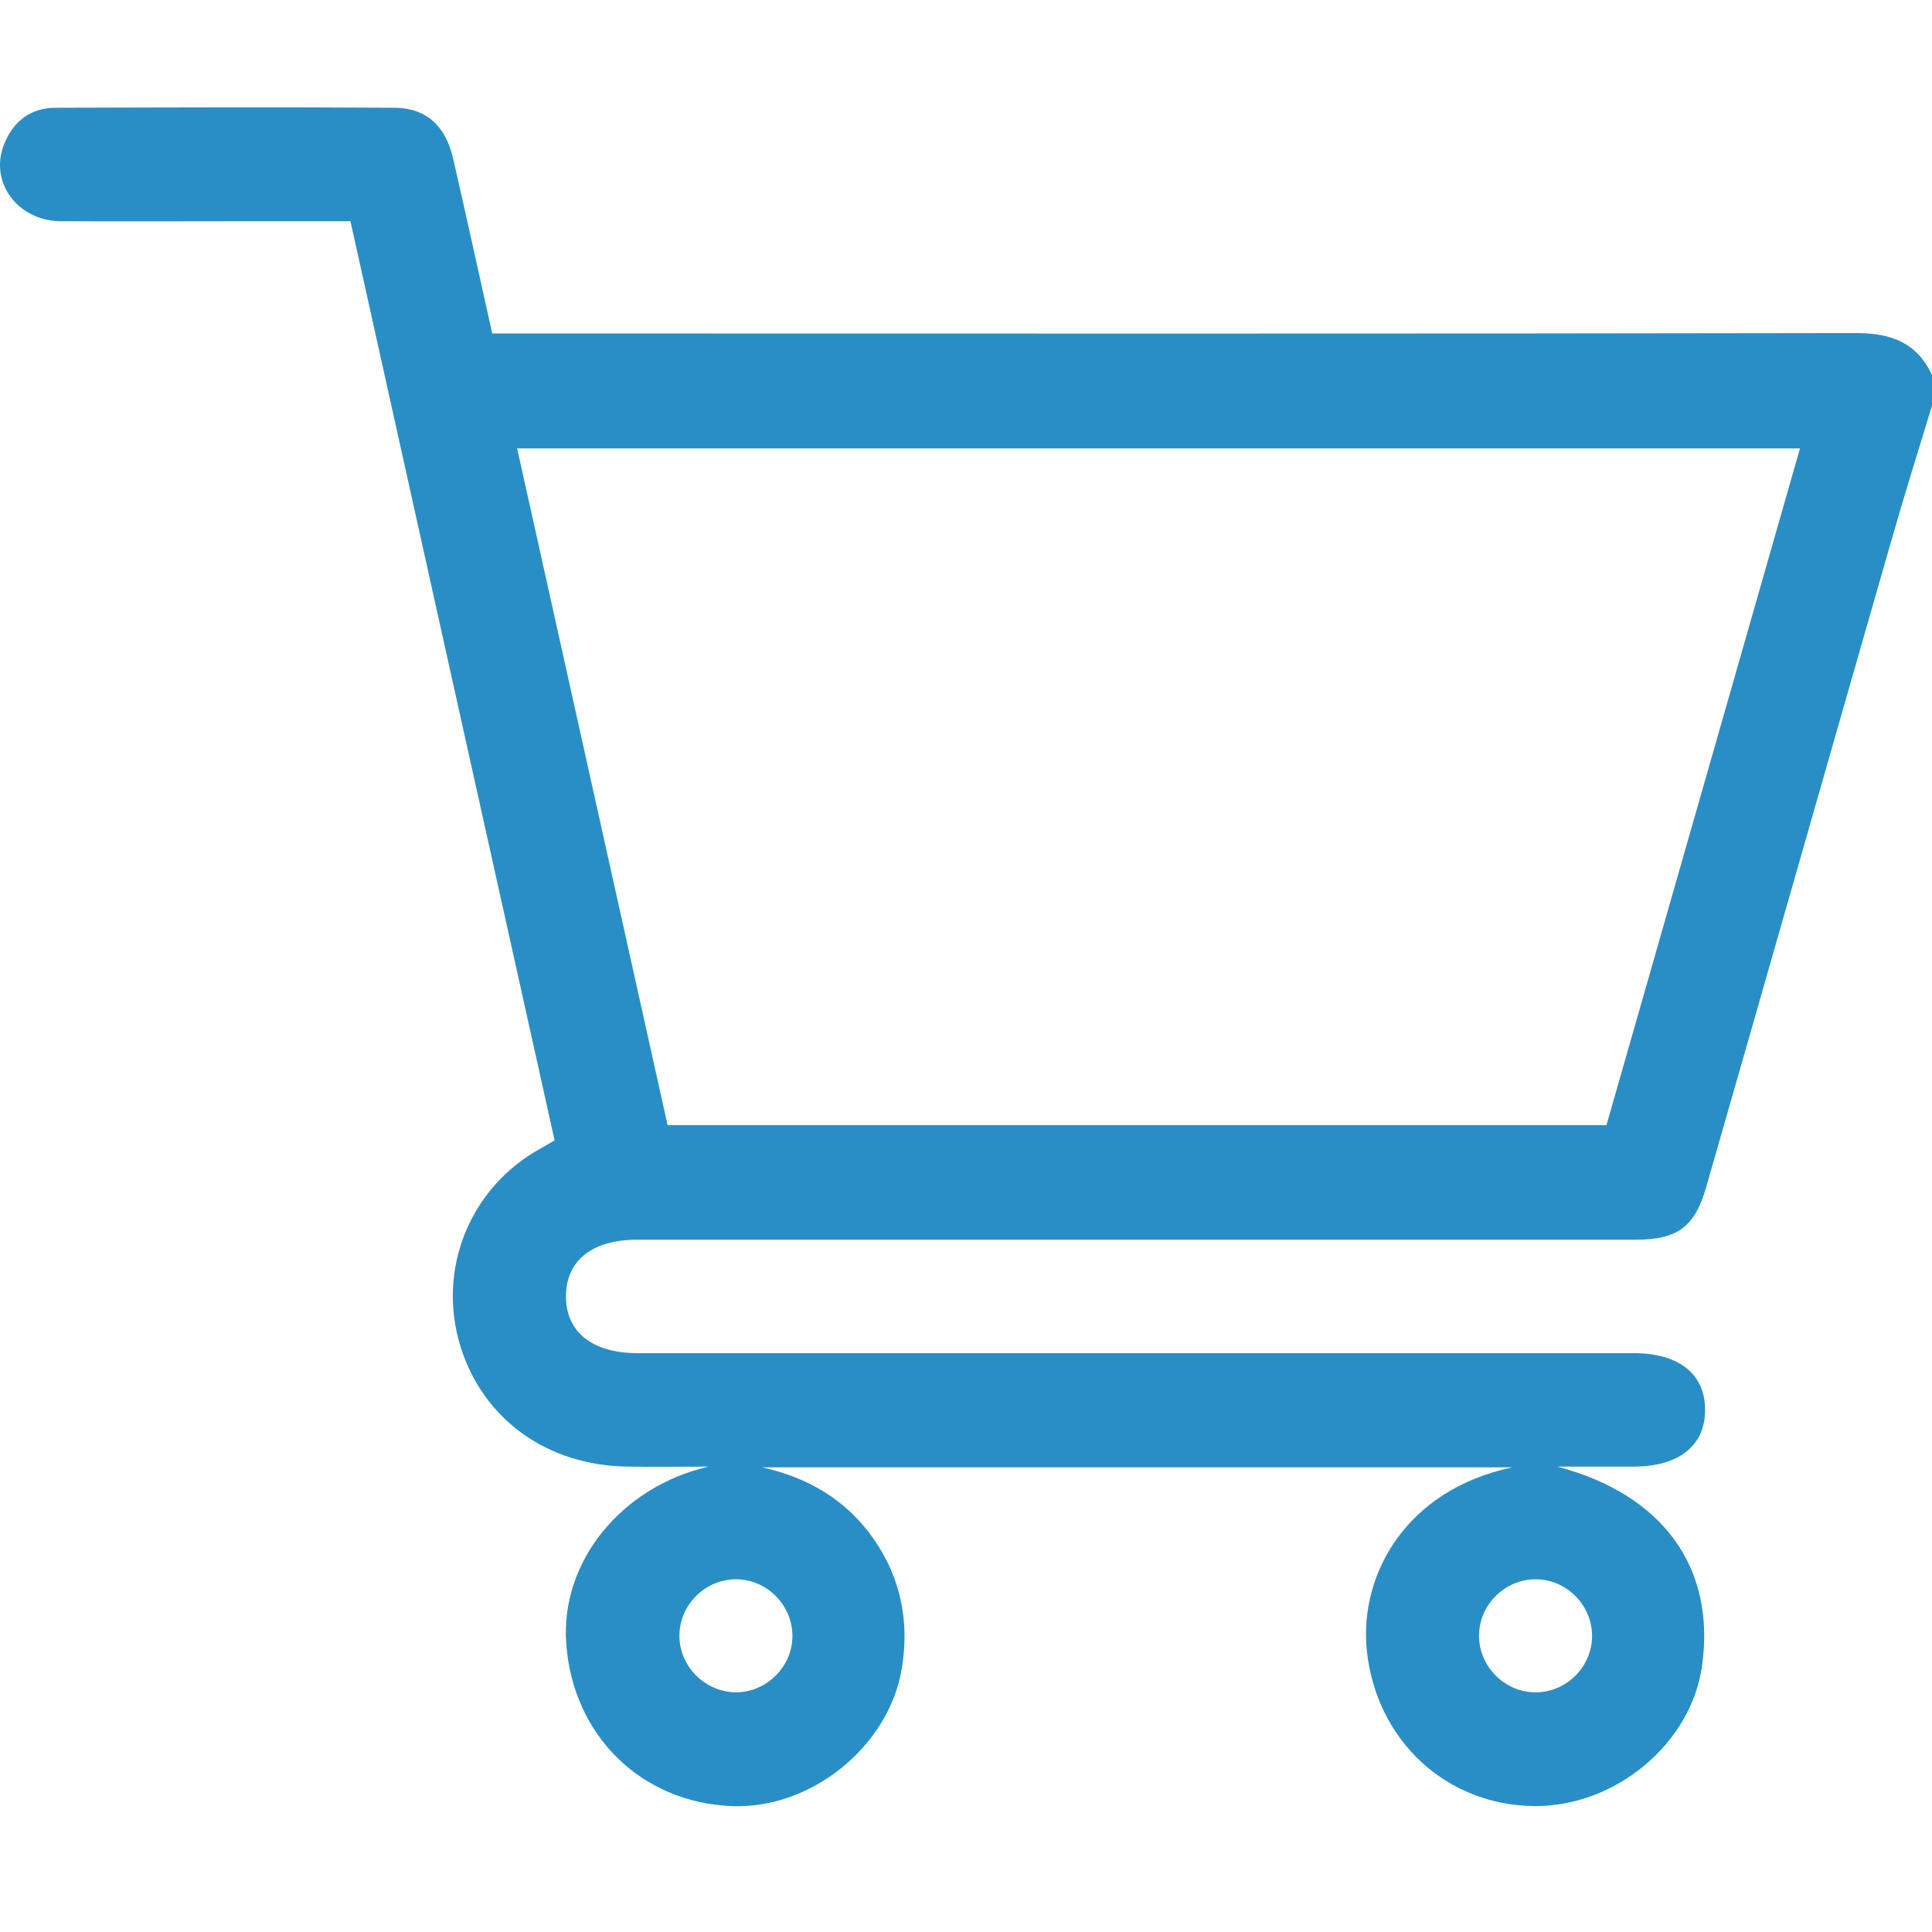 <svg width="18" height="18" viewBox="0 0 18 18" fill="none" xmlns="http://www.w3.org/2000/svg">
<g clip-path="url(#clip0_6_1064)">
<path d="M18 3.78C17.869 4.21 17.735 4.636 17.612 5.069C17.038 7.066 16.471 9.06 15.897 11.057C15.791 11.431 15.629 11.55 15.238 11.55C12.138 11.55 9.038 11.55 5.939 11.55C5.516 11.55 5.273 11.744 5.273 12.079C5.273 12.41 5.519 12.607 5.939 12.607C9.031 12.607 12.124 12.607 15.22 12.607C15.643 12.607 15.886 12.801 15.886 13.136C15.886 13.47 15.64 13.664 15.22 13.664C14.998 13.664 14.777 13.664 14.509 13.664C15.499 13.925 15.985 14.611 15.858 15.517C15.759 16.242 15.055 16.831 14.297 16.827C13.477 16.82 12.818 16.218 12.733 15.365C12.667 14.664 13.103 13.879 14.09 13.671C11.737 13.671 9.419 13.671 7.101 13.671C7.531 13.766 7.89 13.977 8.144 14.344C8.394 14.707 8.475 15.112 8.401 15.549C8.281 16.271 7.555 16.859 6.816 16.827C5.974 16.792 5.34 16.172 5.276 15.319C5.217 14.555 5.784 13.854 6.601 13.664C6.347 13.664 6.097 13.668 5.844 13.664C5.097 13.653 4.501 13.224 4.29 12.544C4.068 11.825 4.378 11.061 5.04 10.698C5.079 10.677 5.121 10.652 5.167 10.624C4.533 7.771 3.899 4.921 3.265 2.061C2.973 2.061 2.684 2.061 2.399 2.061C1.782 2.061 1.169 2.064 0.553 2.061C0.155 2.05 -0.106 1.687 0.042 1.335C0.126 1.127 0.292 1.004 0.517 1.004C1.571 1.001 2.627 0.997 3.681 1.004C3.973 1.008 4.153 1.173 4.223 1.483C4.346 2.019 4.463 2.554 4.586 3.107C4.663 3.107 4.737 3.107 4.811 3.107C8.972 3.107 13.132 3.111 17.292 3.103C17.619 3.103 17.859 3.192 18 3.494C18 3.59 18 3.685 18 3.78ZM16.77 4.178C12.776 4.178 8.802 4.178 4.818 4.178C5.287 6.291 5.755 8.387 6.22 10.483C9.148 10.483 12.054 10.483 14.967 10.483C15.569 8.38 16.168 6.284 16.77 4.178ZM6.862 15.767C7.147 15.763 7.386 15.524 7.383 15.235C7.379 14.95 7.14 14.71 6.851 14.714C6.566 14.717 6.326 14.957 6.33 15.246C6.333 15.531 6.573 15.767 6.862 15.767ZM14.833 15.235C14.829 14.95 14.59 14.71 14.301 14.714C14.016 14.717 13.776 14.957 13.78 15.246C13.783 15.531 14.023 15.77 14.312 15.767C14.601 15.763 14.836 15.524 14.833 15.235Z" fill="#298EC6"/>
</g>
<defs>
<clipPath id="clip0_6_1064">
<rect width="18" height="18" fill="white"/>
</clipPath>
</defs>
</svg>
